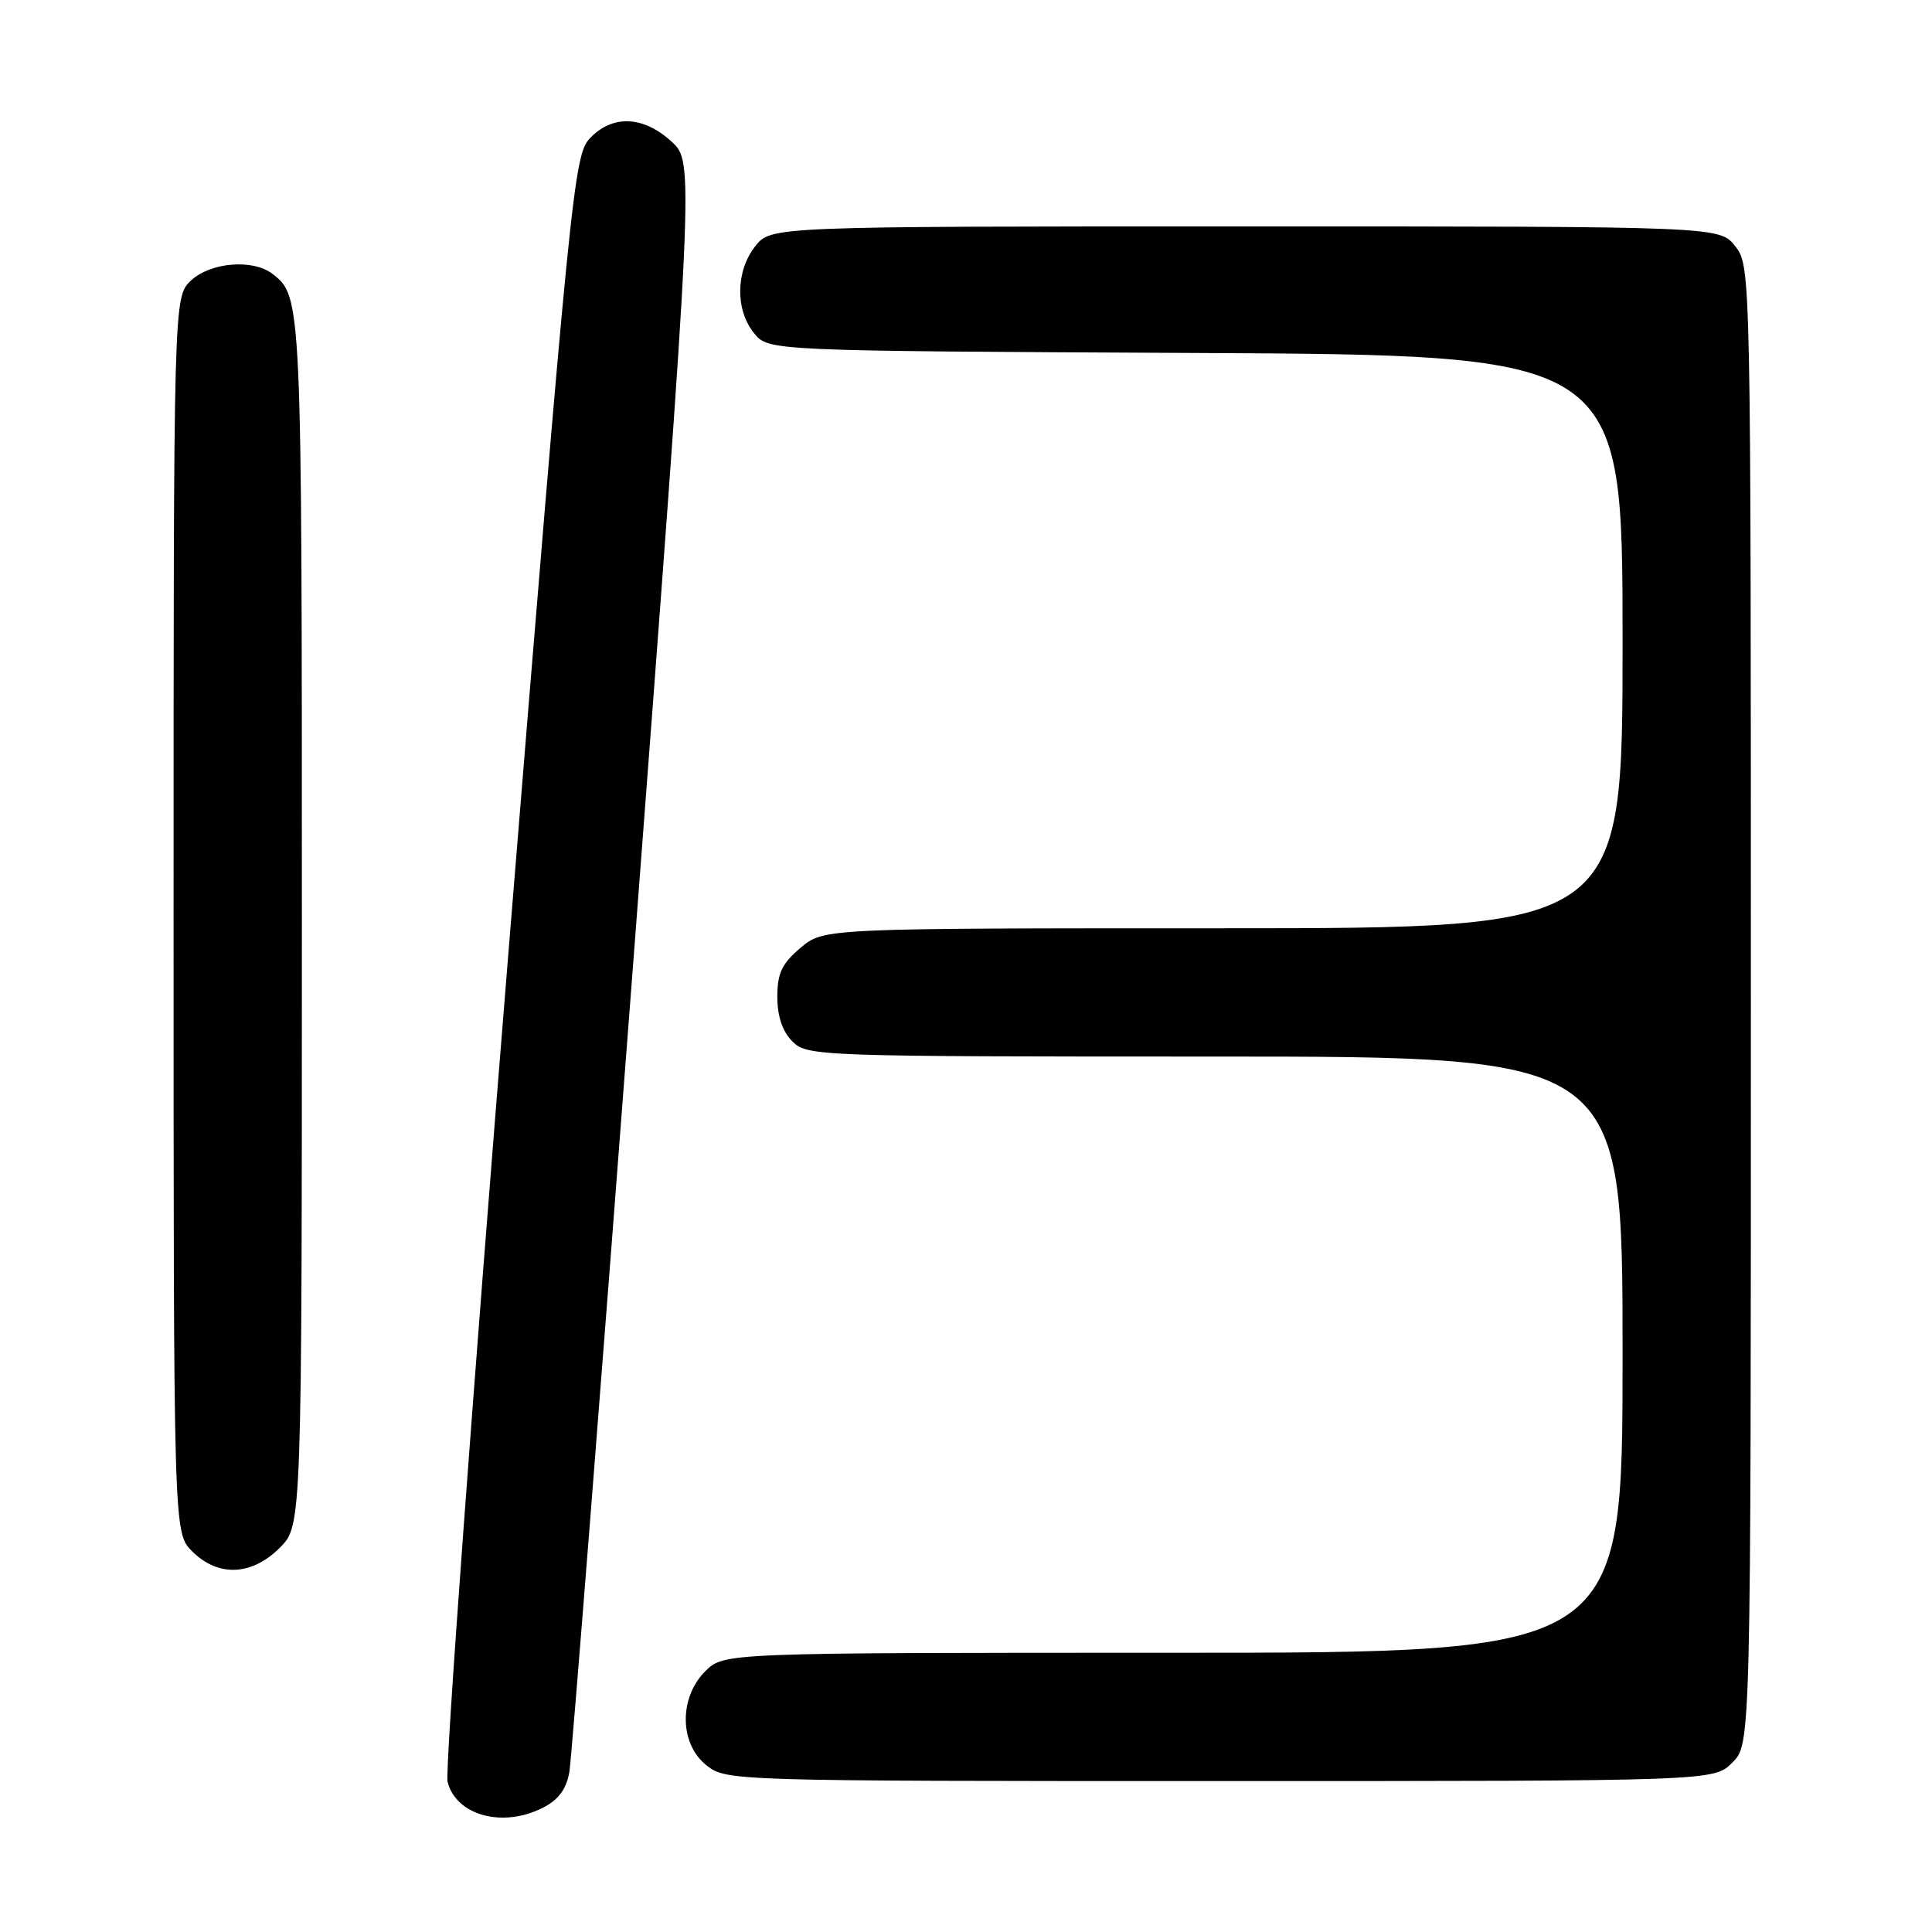 <?xml version="1.0" encoding="UTF-8" standalone="no"?>
<!DOCTYPE svg PUBLIC "-//W3C//DTD SVG 1.1//EN" "http://www.w3.org/Graphics/SVG/1.1/DTD/svg11.dtd" >
<svg xmlns="http://www.w3.org/2000/svg" xmlns:xlink="http://www.w3.org/1999/xlink" version="1.1" viewBox="0 0 256 256">
 <g >
 <path fill="currentColor"
d=" M 72.00 239.50 C 74.04 238.45 75.07 237.02 75.45 234.75 C 75.75 232.96 79.59 184.25 83.99 126.50 C 91.98 21.50 91.98 21.50 88.97 18.75 C 85.23 15.33 81.13 15.17 78.15 18.34 C 76.05 20.58 75.61 24.95 67.30 127.09 C 62.55 185.61 58.95 234.66 59.30 236.09 C 60.44 240.59 66.67 242.26 72.00 239.50 Z  M 229.55 233.55 C 232.00 231.09 232.00 231.09 232.00 133.18 C 232.00 35.64 231.99 35.26 229.93 32.63 C 227.85 30.00 227.85 30.00 165.00 30.00 C 102.15 30.00 102.15 30.00 100.07 32.63 C 97.48 35.93 97.41 41.05 99.91 44.14 C 101.82 46.50 101.82 46.50 158.41 46.77 C 215.00 47.05 215.00 47.05 215.00 85.02 C 215.00 123.00 215.00 123.00 162.08 123.00 C 109.15 123.00 109.15 123.00 106.08 125.59 C 103.61 127.67 103.00 128.95 103.00 132.09 C 103.00 134.67 103.68 136.68 105.00 138.00 C 106.95 139.95 108.33 140.00 161.00 140.00 C 215.00 140.00 215.00 140.00 215.00 179.50 C 215.00 219.00 215.00 219.00 155.45 219.00 C 95.91 219.00 95.91 219.00 93.45 221.45 C 89.94 224.97 90.02 231.09 93.63 233.93 C 96.24 235.98 97.02 236.00 161.68 236.00 C 227.09 236.00 227.09 236.00 229.55 233.55 Z  M 37.08 205.08 C 40.00 202.15 40.00 202.15 40.00 122.01 C 40.00 39.51 39.99 39.28 36.09 36.28 C 33.49 34.29 27.90 34.75 25.31 37.17 C 23.00 39.35 23.00 39.35 23.00 121.22 C 23.00 203.09 23.00 203.09 25.45 205.55 C 28.90 208.99 33.35 208.81 37.08 205.08 Z "/>
</g>
</svg>